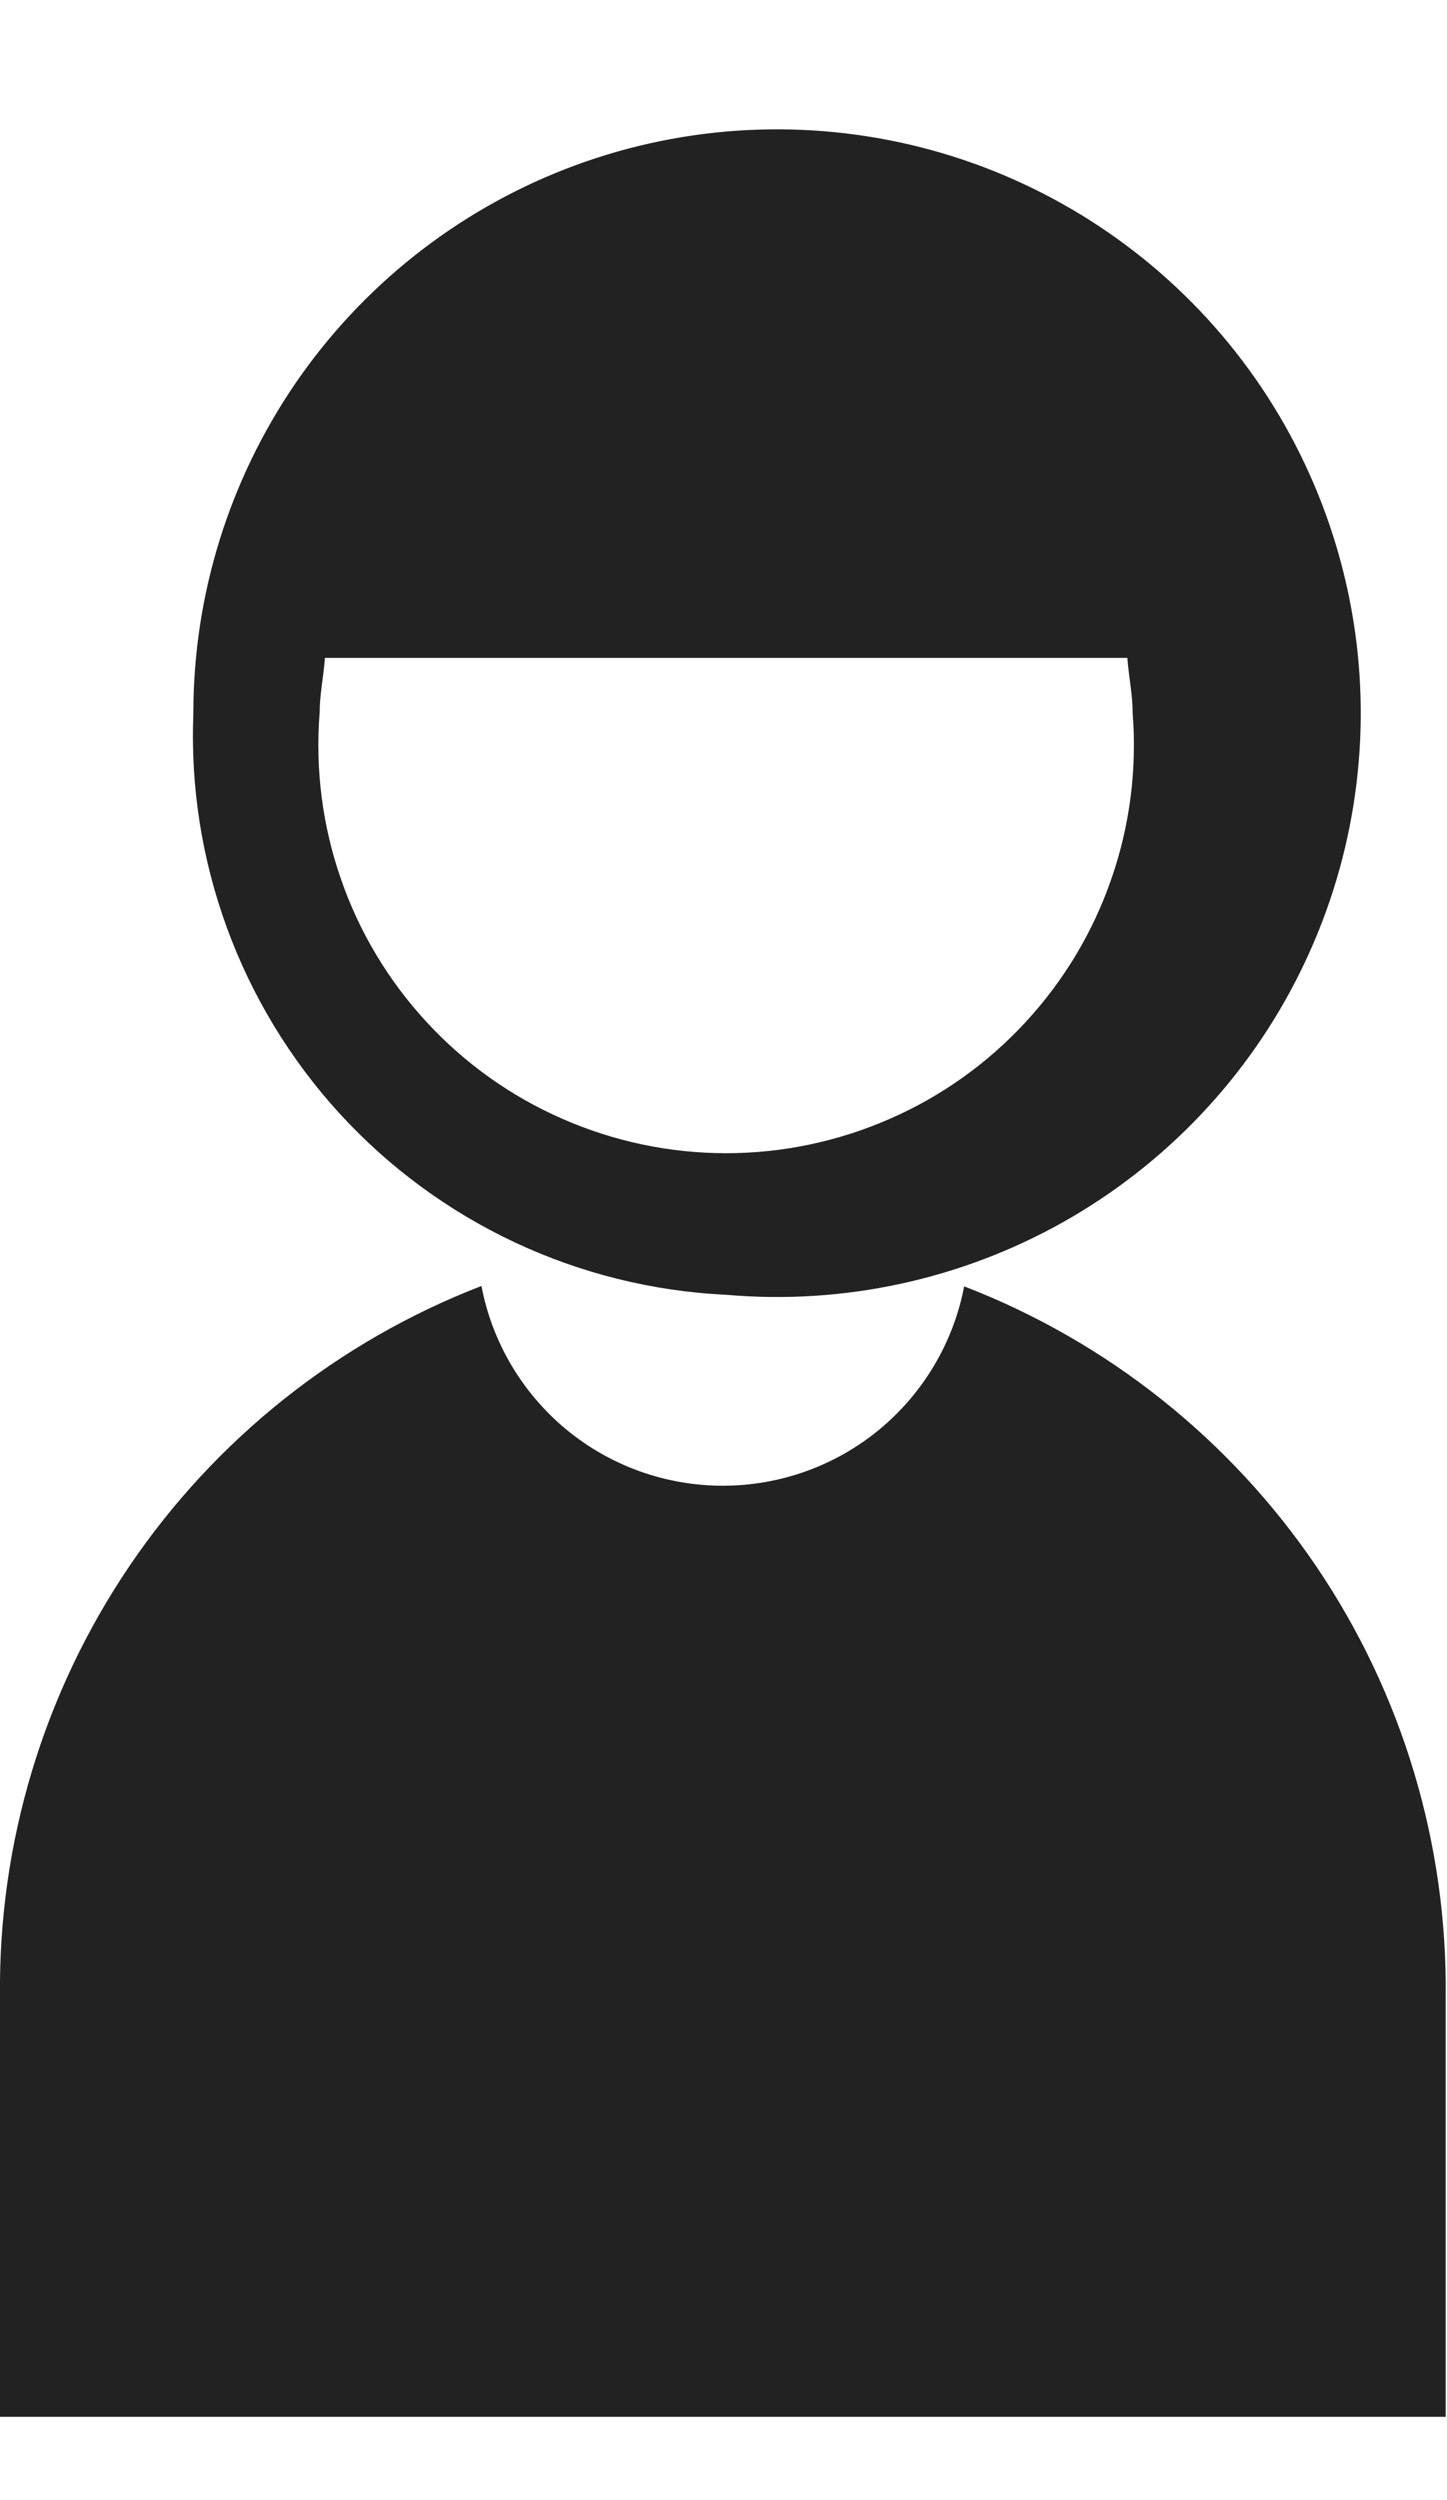 <svg width="11" height="19" viewBox="0 0 11 19" fill="none" xmlns="http://www.w3.org/2000/svg">
<path fill-rule="evenodd" clip-rule="evenodd" d="M5.52 9.84C6.411 9.918 7.304 9.725 8.083 9.287C8.862 8.848 9.491 8.185 9.886 7.383C10.282 6.581 10.426 5.679 10.3 4.794C10.173 3.909 9.783 3.082 9.179 2.423C8.575 1.764 7.786 1.302 6.916 1.099C6.045 0.896 5.134 0.96 4.3 1.284C3.467 1.608 2.751 2.176 2.246 2.913C1.741 3.651 1.47 4.524 1.47 5.418C1.424 6.54 1.825 7.635 2.583 8.464C3.342 9.292 4.398 9.787 5.52 9.84ZM2.47 5H8.57C8.58 5.14 8.61 5.274 8.61 5.415C8.644 5.842 8.59 6.271 8.45 6.675C8.311 7.08 8.089 7.451 7.798 7.766C7.508 8.081 7.156 8.332 6.764 8.503C6.371 8.675 5.948 8.764 5.52 8.764C5.092 8.764 4.668 8.675 4.276 8.503C3.884 8.332 3.532 8.081 3.242 7.766C2.951 7.451 2.729 7.08 2.59 6.675C2.45 6.271 2.396 5.842 2.43 5.415C2.43 5.277 2.46 5.143 2.47 5ZM7.33 9.773C7.249 10.2 7.021 10.585 6.686 10.863C6.351 11.14 5.93 11.291 5.495 11.291C5.06 11.291 4.639 11.14 4.304 10.863C3.969 10.585 3.741 10.2 3.66 9.773C2.572 10.193 1.639 10.935 0.985 11.9C0.331 12.865 -0.013 14.007 -1.15135e-05 15.173V18.367H10.99V15.18C11.004 14.014 10.661 12.871 10.007 11.905C9.352 10.939 8.418 10.196 7.33 9.776V9.773Z" fill="#222222"/>
</svg>
